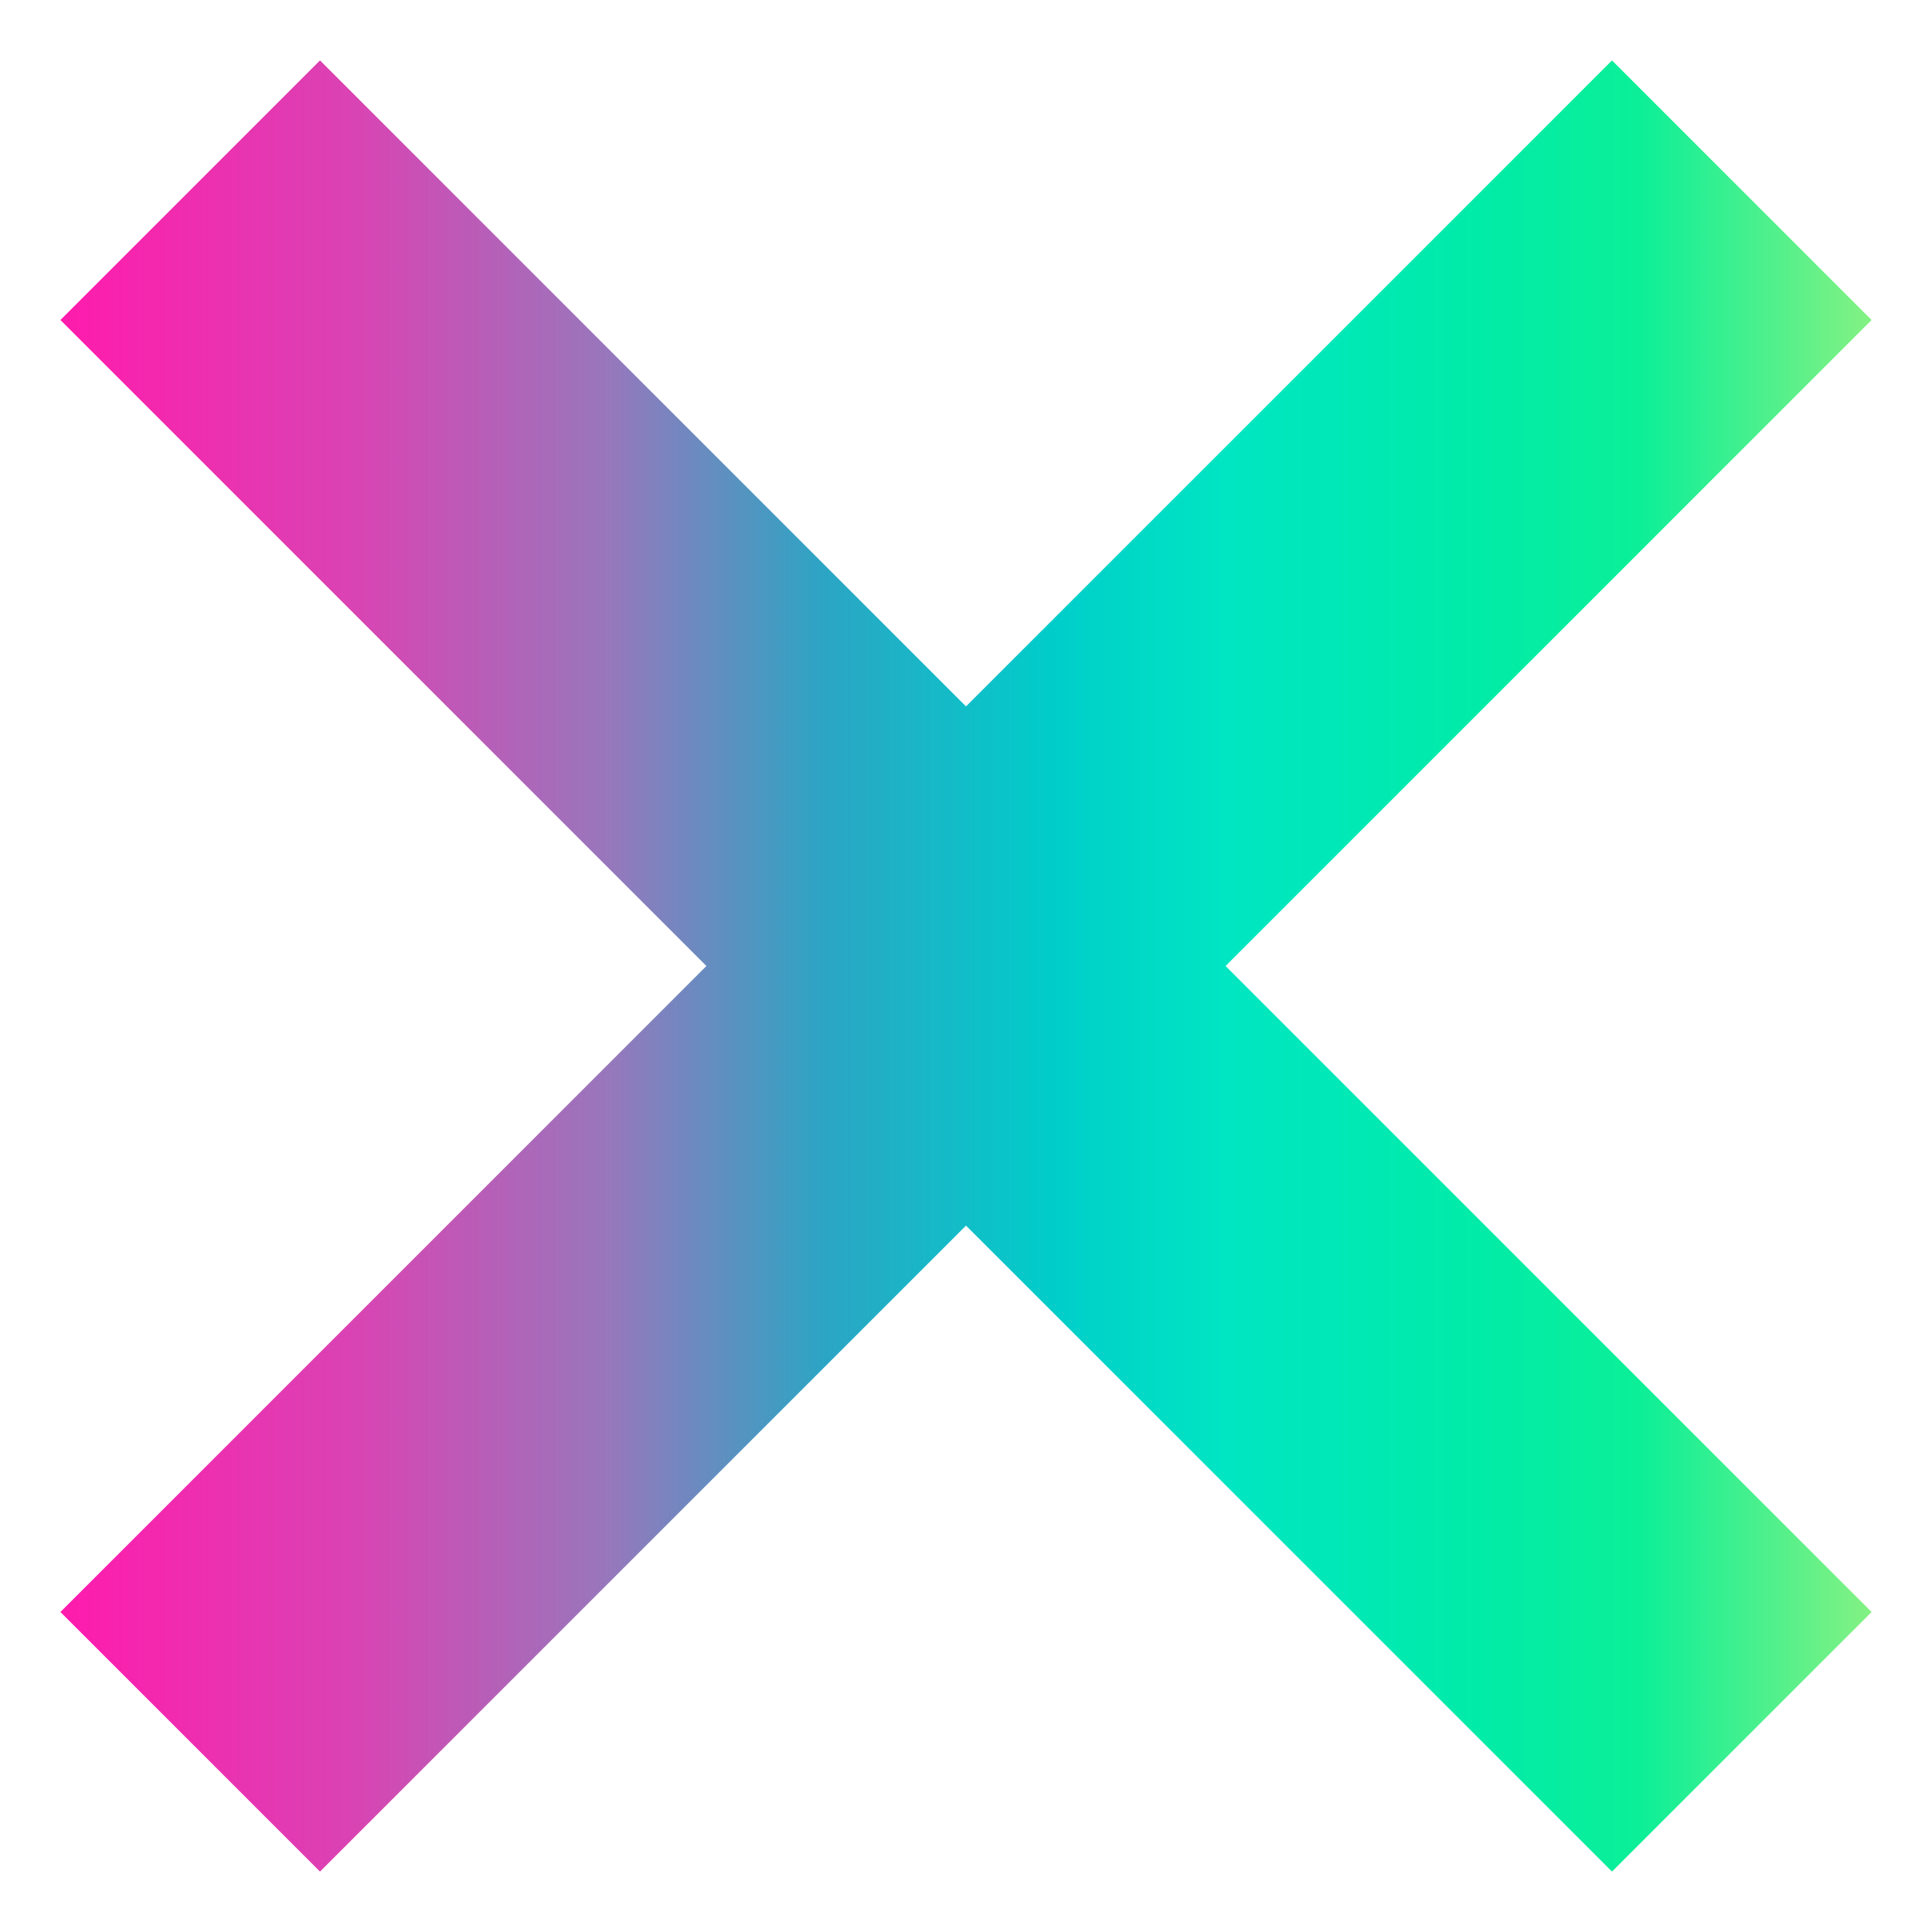 <svg width="30" height="30" viewBox="0 0 30 30" fill="none" xmlns="http://www.w3.org/2000/svg">
<path d="M29.062 4.969L25.031 0.938L15 10.969L4.969 0.938L0.938 4.969L10.969 15L0.938 25.031L4.969 29.062L15 19.031L25.031 29.062L29.062 25.031L19.031 15L29.062 4.969Z" fill="url(#paint0_linear_270_598)"/>
<defs>
<linearGradient id="paint0_linear_270_598" x1="0.938" y1="14.77" x2="29.062" y2="14.77" gradientUnits="userSpaceOnUse">
<stop stop-color="#FF1BAD"/>
<stop offset="0.161" stop-color="#DA43B3"/>
<stop offset="0.302" stop-color="#9877BC"/>
<stop offset="0.422" stop-color="#2CA5C4"/>
<stop offset="0.547" stop-color="#00CDCA"/>
<stop offset="0.646" stop-color="#00E6C2"/>
<stop offset="0.771" stop-color="#00EBAA"/>
<stop offset="0.87" stop-color="#0AEF98"/>
<stop offset="1" stop-color="#84F183"/>
</linearGradient>
</defs>
</svg>
